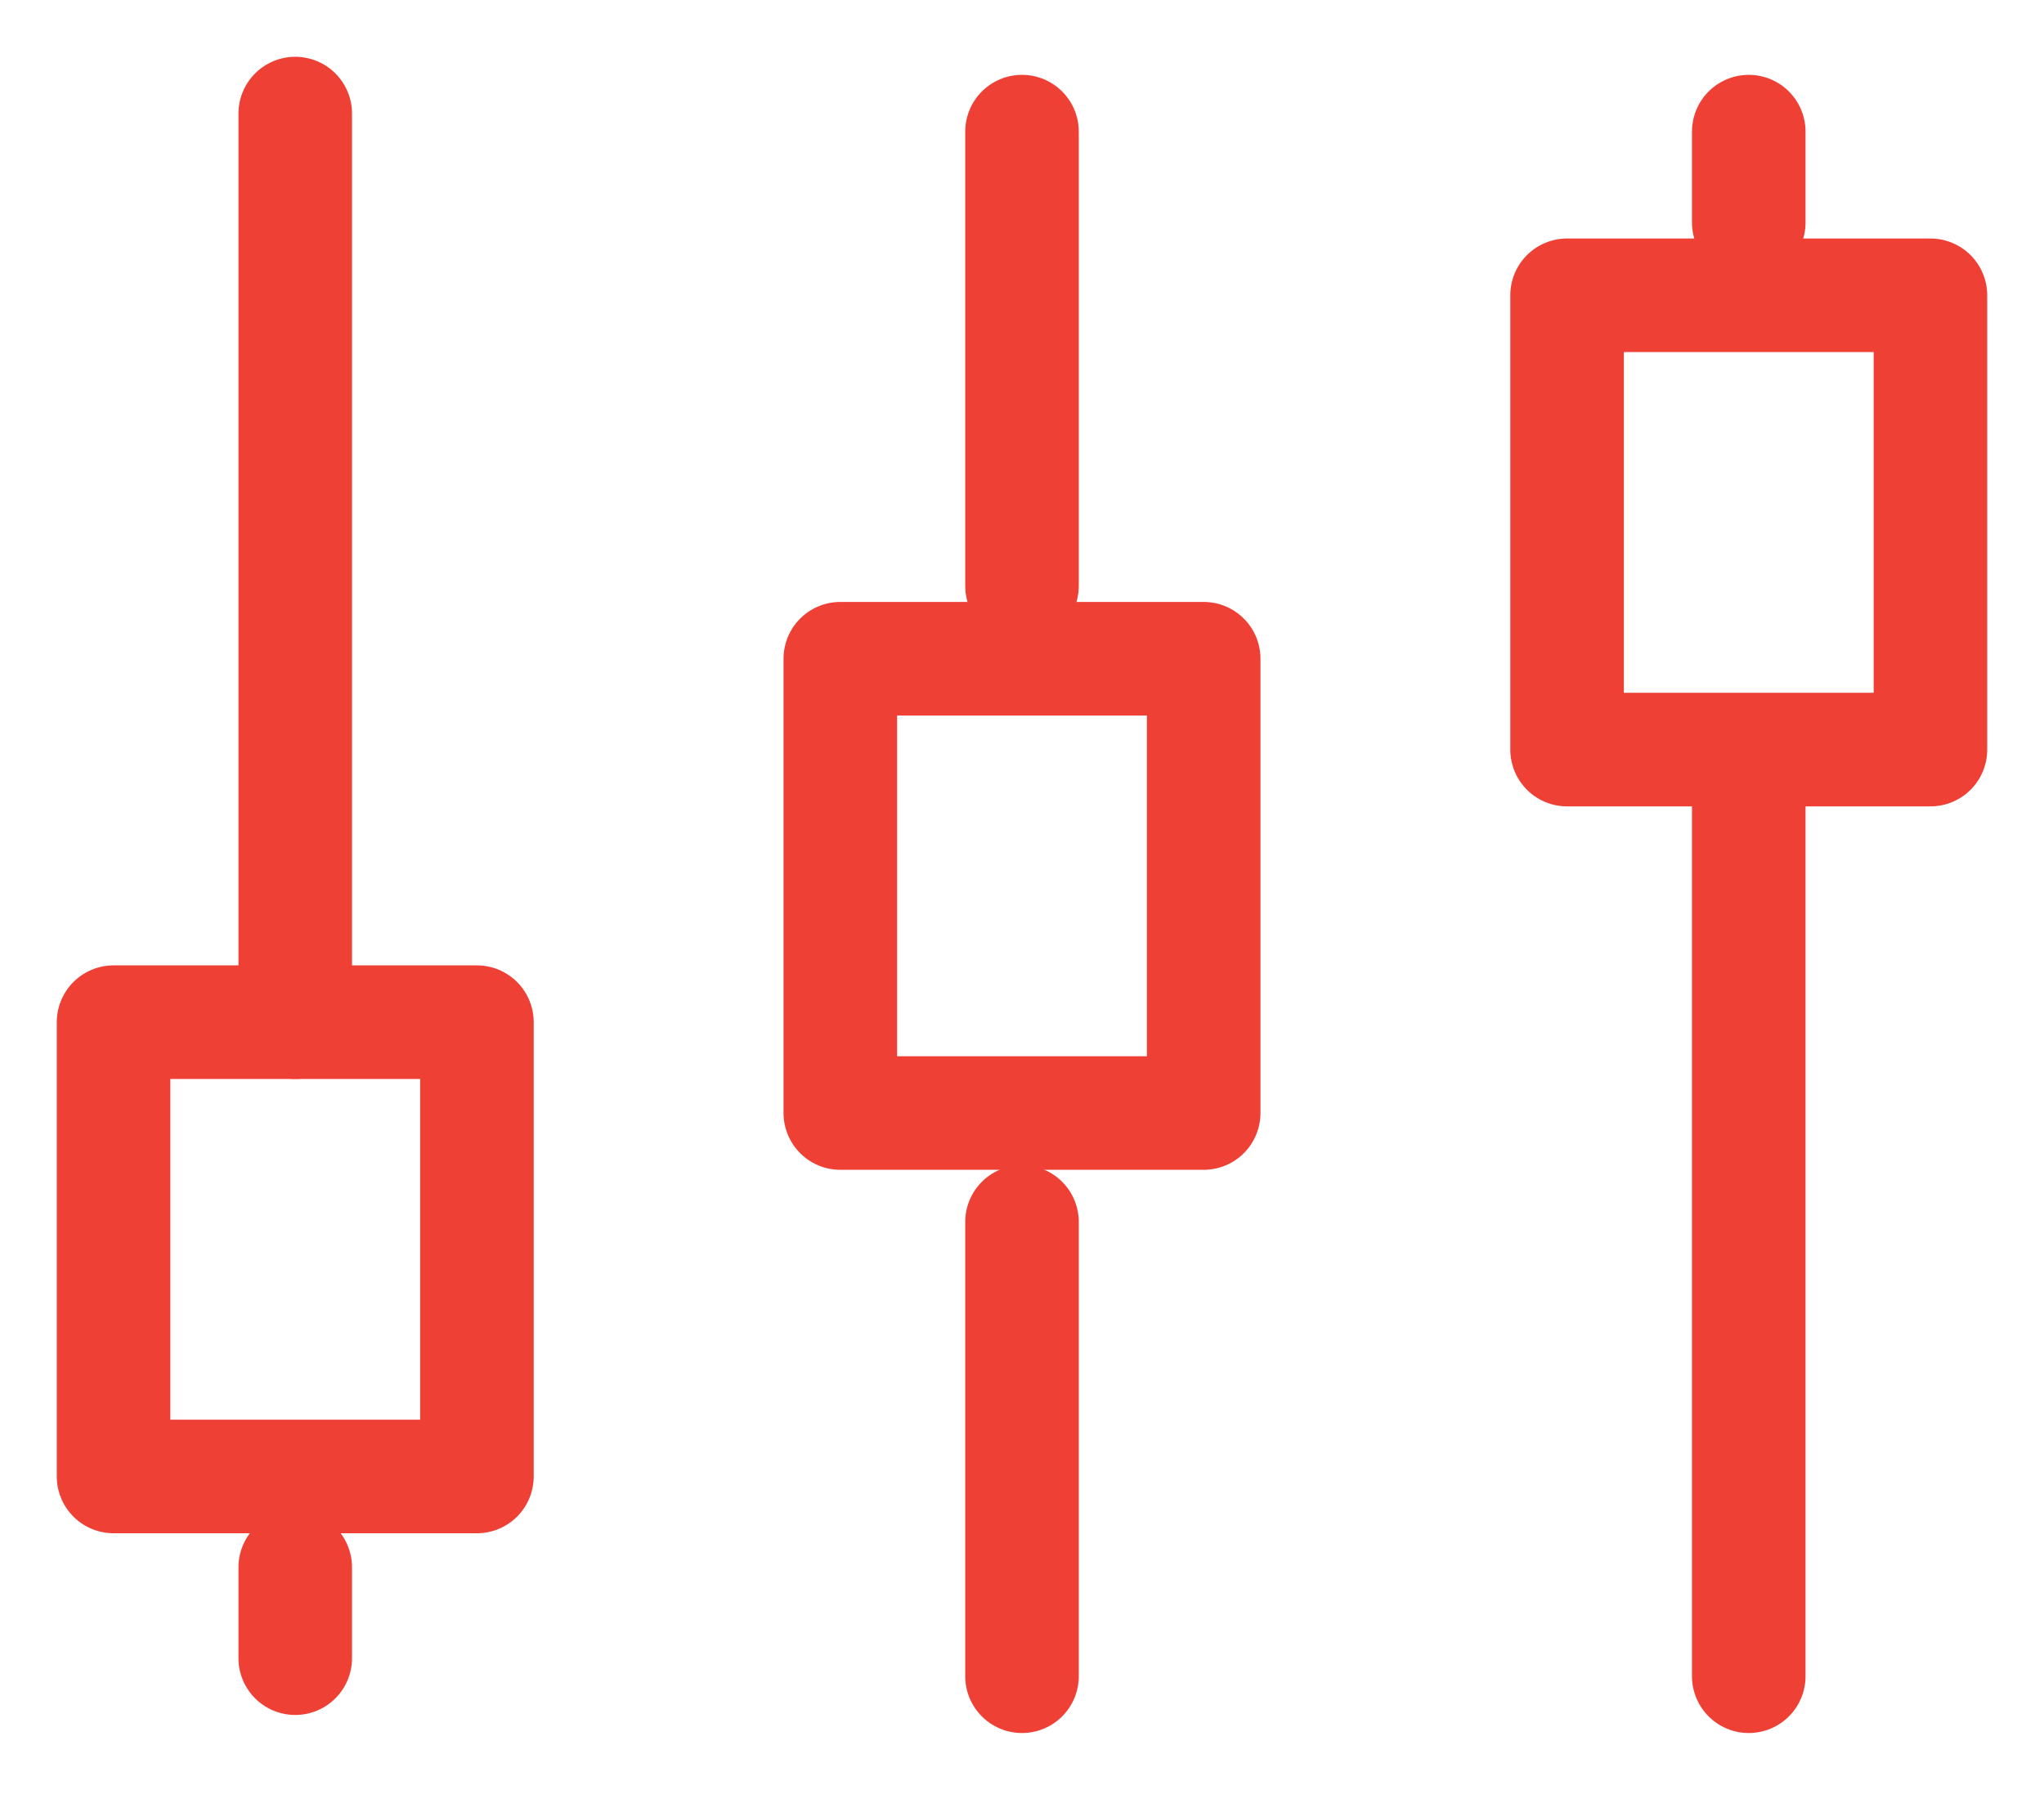 <svg width="18" height="16" viewBox="0 0 18 16" fill="none" xmlns="http://www.w3.org/2000/svg">
<path d="M13.8 6.6L17 6.6L17 2.6L13.8 2.6L13.8 6.6Z" stroke="#EF4036" stroke-linecap="round" stroke-linejoin="round"/>
<path d="M15.4 6.759L15.4 14.759" stroke="#EF4036" stroke-linecap="round" stroke-linejoin="round"/>
<path d="M7.4 9.8L10.6 9.8L10.6 5.8L7.4 5.8L7.4 9.8Z" stroke="#EF4036" stroke-linecap="round" stroke-linejoin="round"/>
<path d="M9 10.759V14.759" stroke="#EF4036" stroke-linecap="round" stroke-linejoin="round"/>
<path d="M9 1.159V5.159" stroke="#EF4036" stroke-linecap="round" stroke-linejoin="round"/>
<path d="M15.4 1.159V1.959" stroke="#EF4036" stroke-linecap="round" stroke-linejoin="round"/>
<path d="M1 13L4.2 13L4.2 9L1 9L1 13Z" stroke="#EF4036" stroke-linecap="round" stroke-linejoin="round"/>
<path d="M2.6 9L2.6 1" stroke="#EF4036" stroke-linecap="round" stroke-linejoin="round"/>
<path d="M2.6 14.6V13.8" stroke="#EF4036" stroke-linecap="round" stroke-linejoin="round"/>
</svg>
